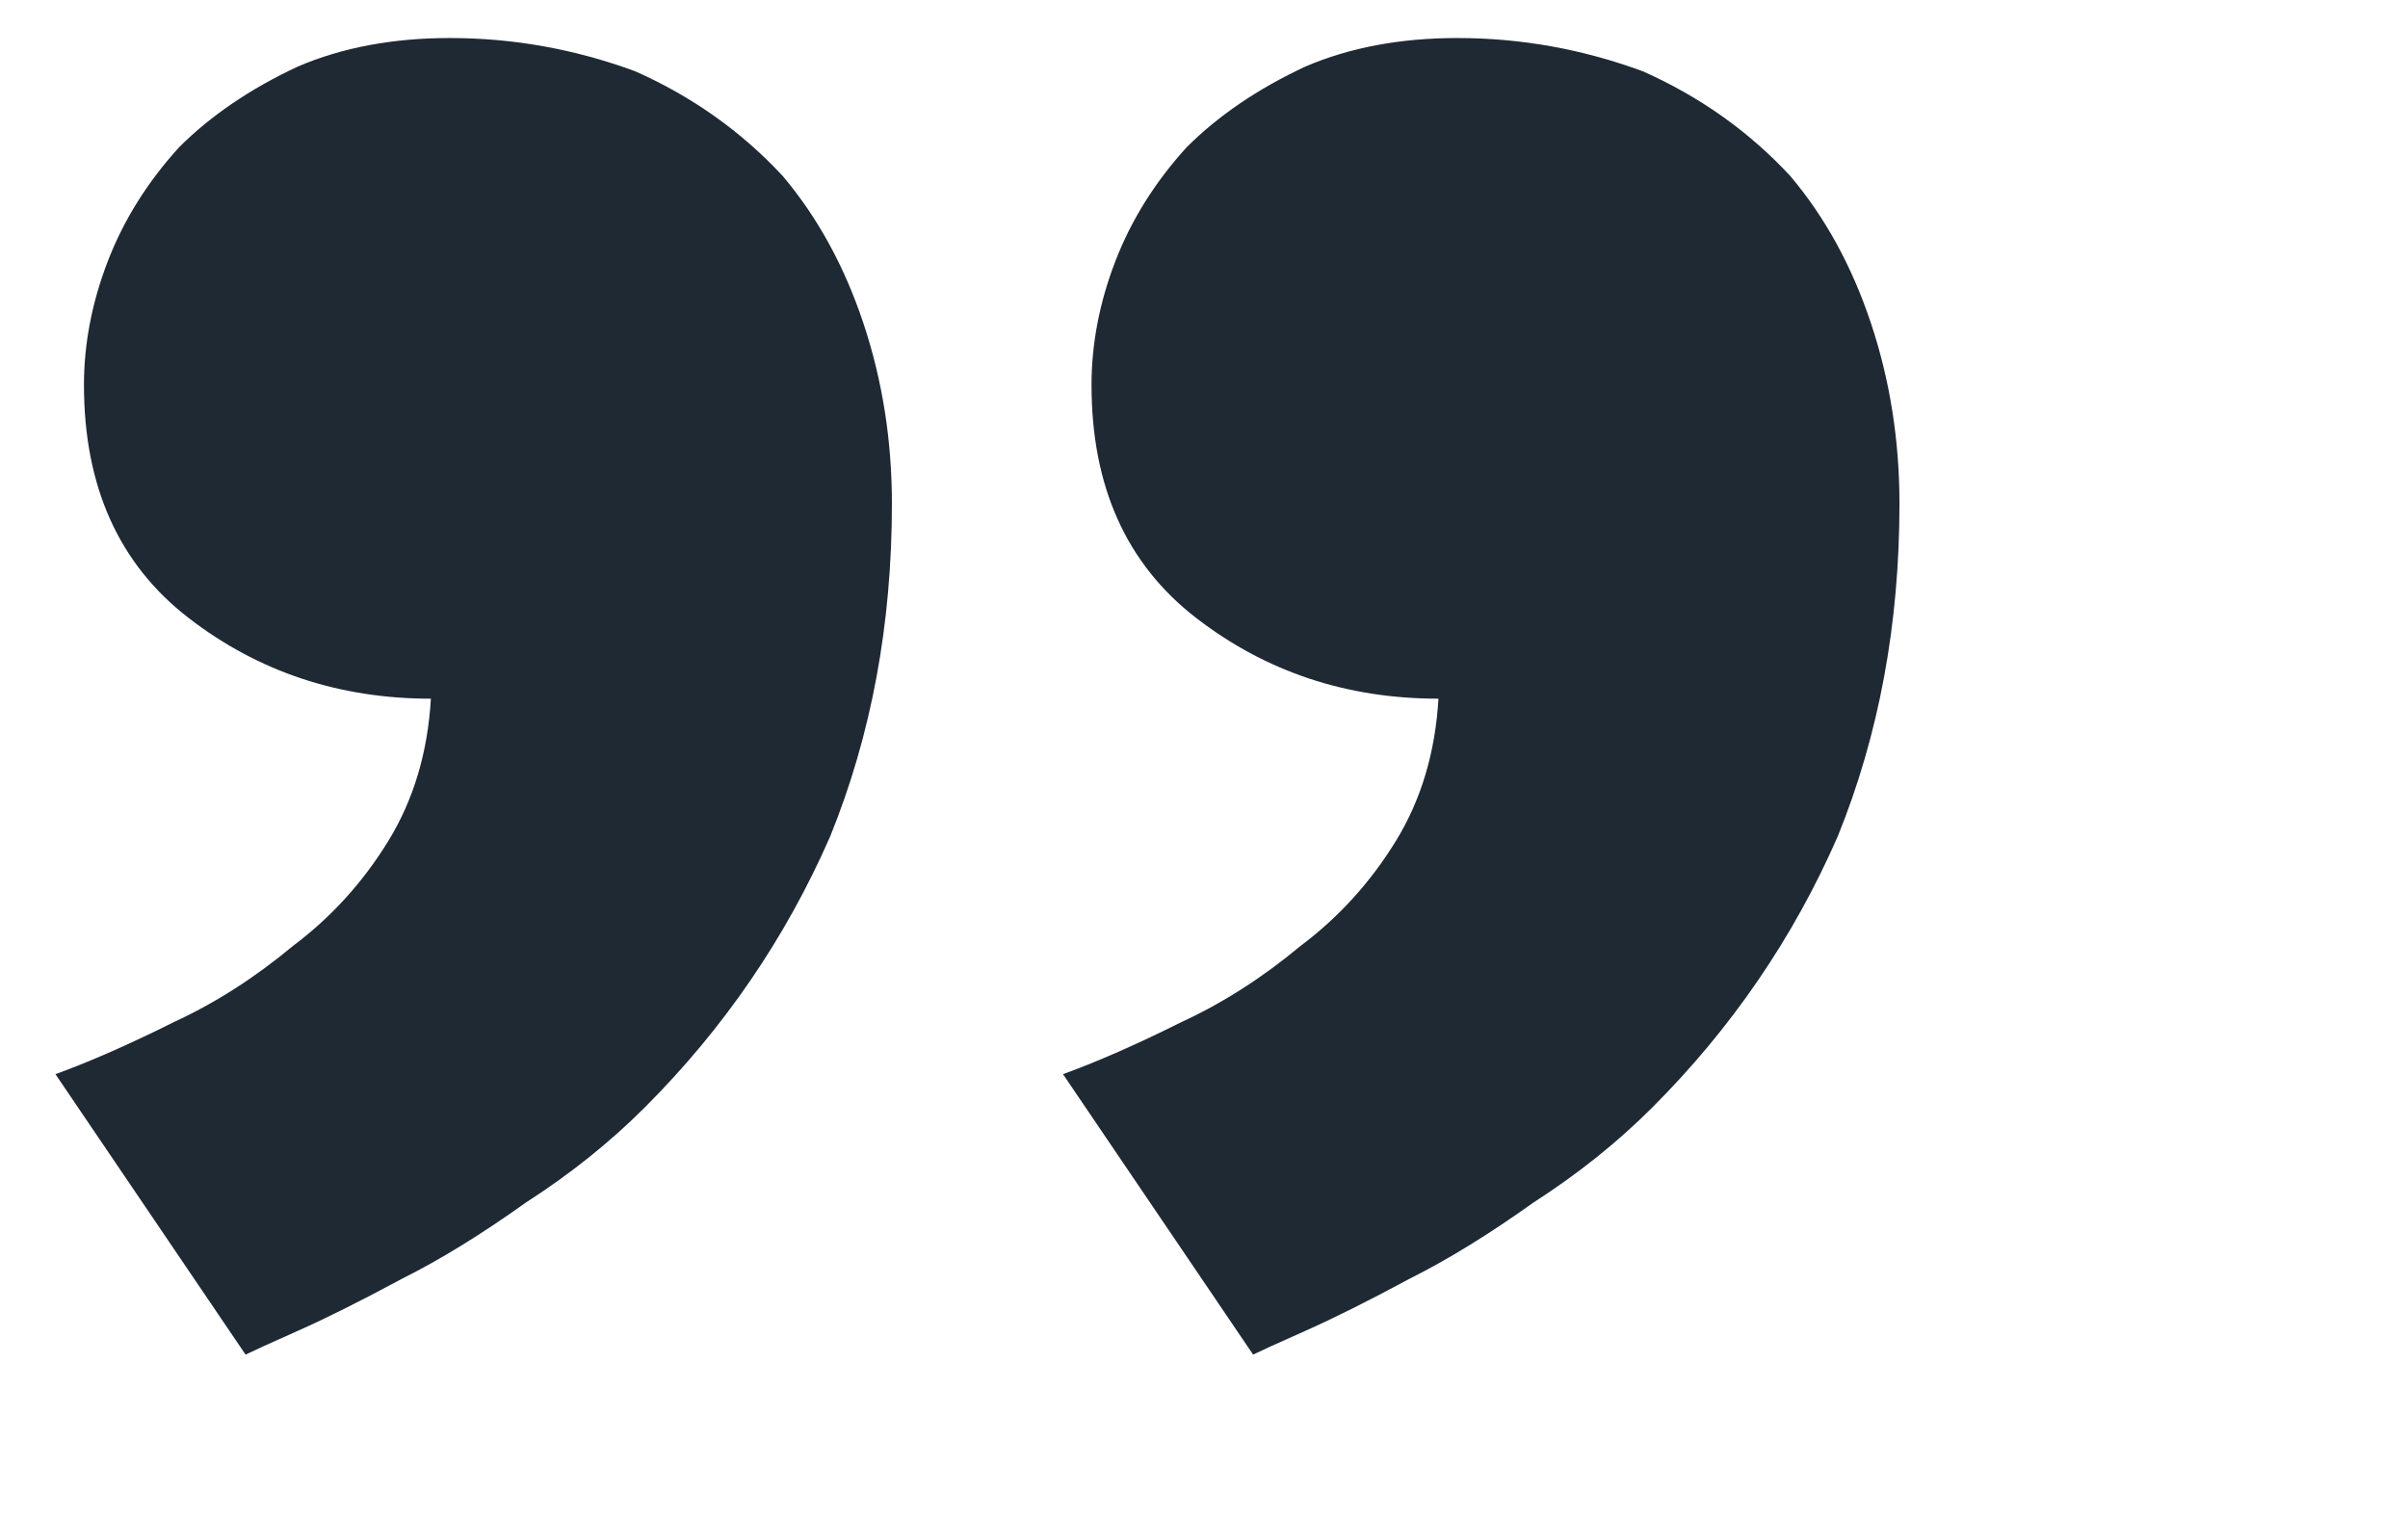 <svg width="38" height="24" viewBox="0 0 38 24" fill="none" xmlns="http://www.w3.org/2000/svg">
<path d="M1.325 6.075C1.325 5.425 1.45 4.775 1.7 4.125C1.95 3.475 2.325 2.875 2.825 2.325C3.325 1.825 3.95 1.4 4.7 1.05C5.4 0.75 6.2 0.6 7.1 0.6C8.1 0.6 9.075 0.775 10.025 1.125C10.925 1.525 11.7 2.075 12.35 2.775C12.9 3.425 13.325 4.2 13.625 5.1C13.925 6 14.075 6.95 14.075 7.95C14.075 9.85 13.75 11.6 13.1 13.2C12.4 14.8 11.425 16.225 10.175 17.475C9.625 18.025 9 18.525 8.3 18.975C7.6 19.475 6.95 19.875 6.35 20.175C5.7 20.525 5.15 20.8 4.7 21C4.25 21.2 3.975 21.325 3.875 21.375L0.875 16.95C1.425 16.75 2.05 16.475 2.75 16.125C3.4 15.825 4.025 15.425 4.625 14.925C5.225 14.475 5.725 13.925 6.125 13.275C6.525 12.625 6.75 11.875 6.8 11.025C5.35 11.025 4.075 10.6 2.975 9.75C1.875 8.9 1.325 7.675 1.325 6.075ZM17.225 6.075C17.225 5.425 17.35 4.775 17.6 4.125C17.85 3.475 18.225 2.875 18.725 2.325C19.225 1.825 19.85 1.4 20.6 1.05C21.3 0.75 22.1 0.6 23 0.6C24 0.6 24.975 0.775 25.925 1.125C26.825 1.525 27.6 2.075 28.25 2.775C28.8 3.425 29.225 4.2 29.525 5.1C29.825 6 29.975 6.95 29.975 7.95C29.975 9.85 29.65 11.6 29 13.2C28.3 14.8 27.325 16.225 26.075 17.475C25.525 18.025 24.9 18.525 24.2 18.975C23.5 19.475 22.85 19.875 22.25 20.175C21.6 20.525 21.05 20.8 20.6 21C20.15 21.2 19.875 21.325 19.775 21.375L16.775 16.95C17.325 16.75 17.95 16.475 18.65 16.125C19.3 15.825 19.925 15.425 20.525 14.925C21.125 14.475 21.625 13.925 22.025 13.275C22.425 12.625 22.65 11.875 22.7 11.025C21.25 11.025 19.975 10.6 18.875 9.75C17.775 8.9 17.225 7.675 17.225 6.075Z" fill="#1F2933"/>
</svg>
